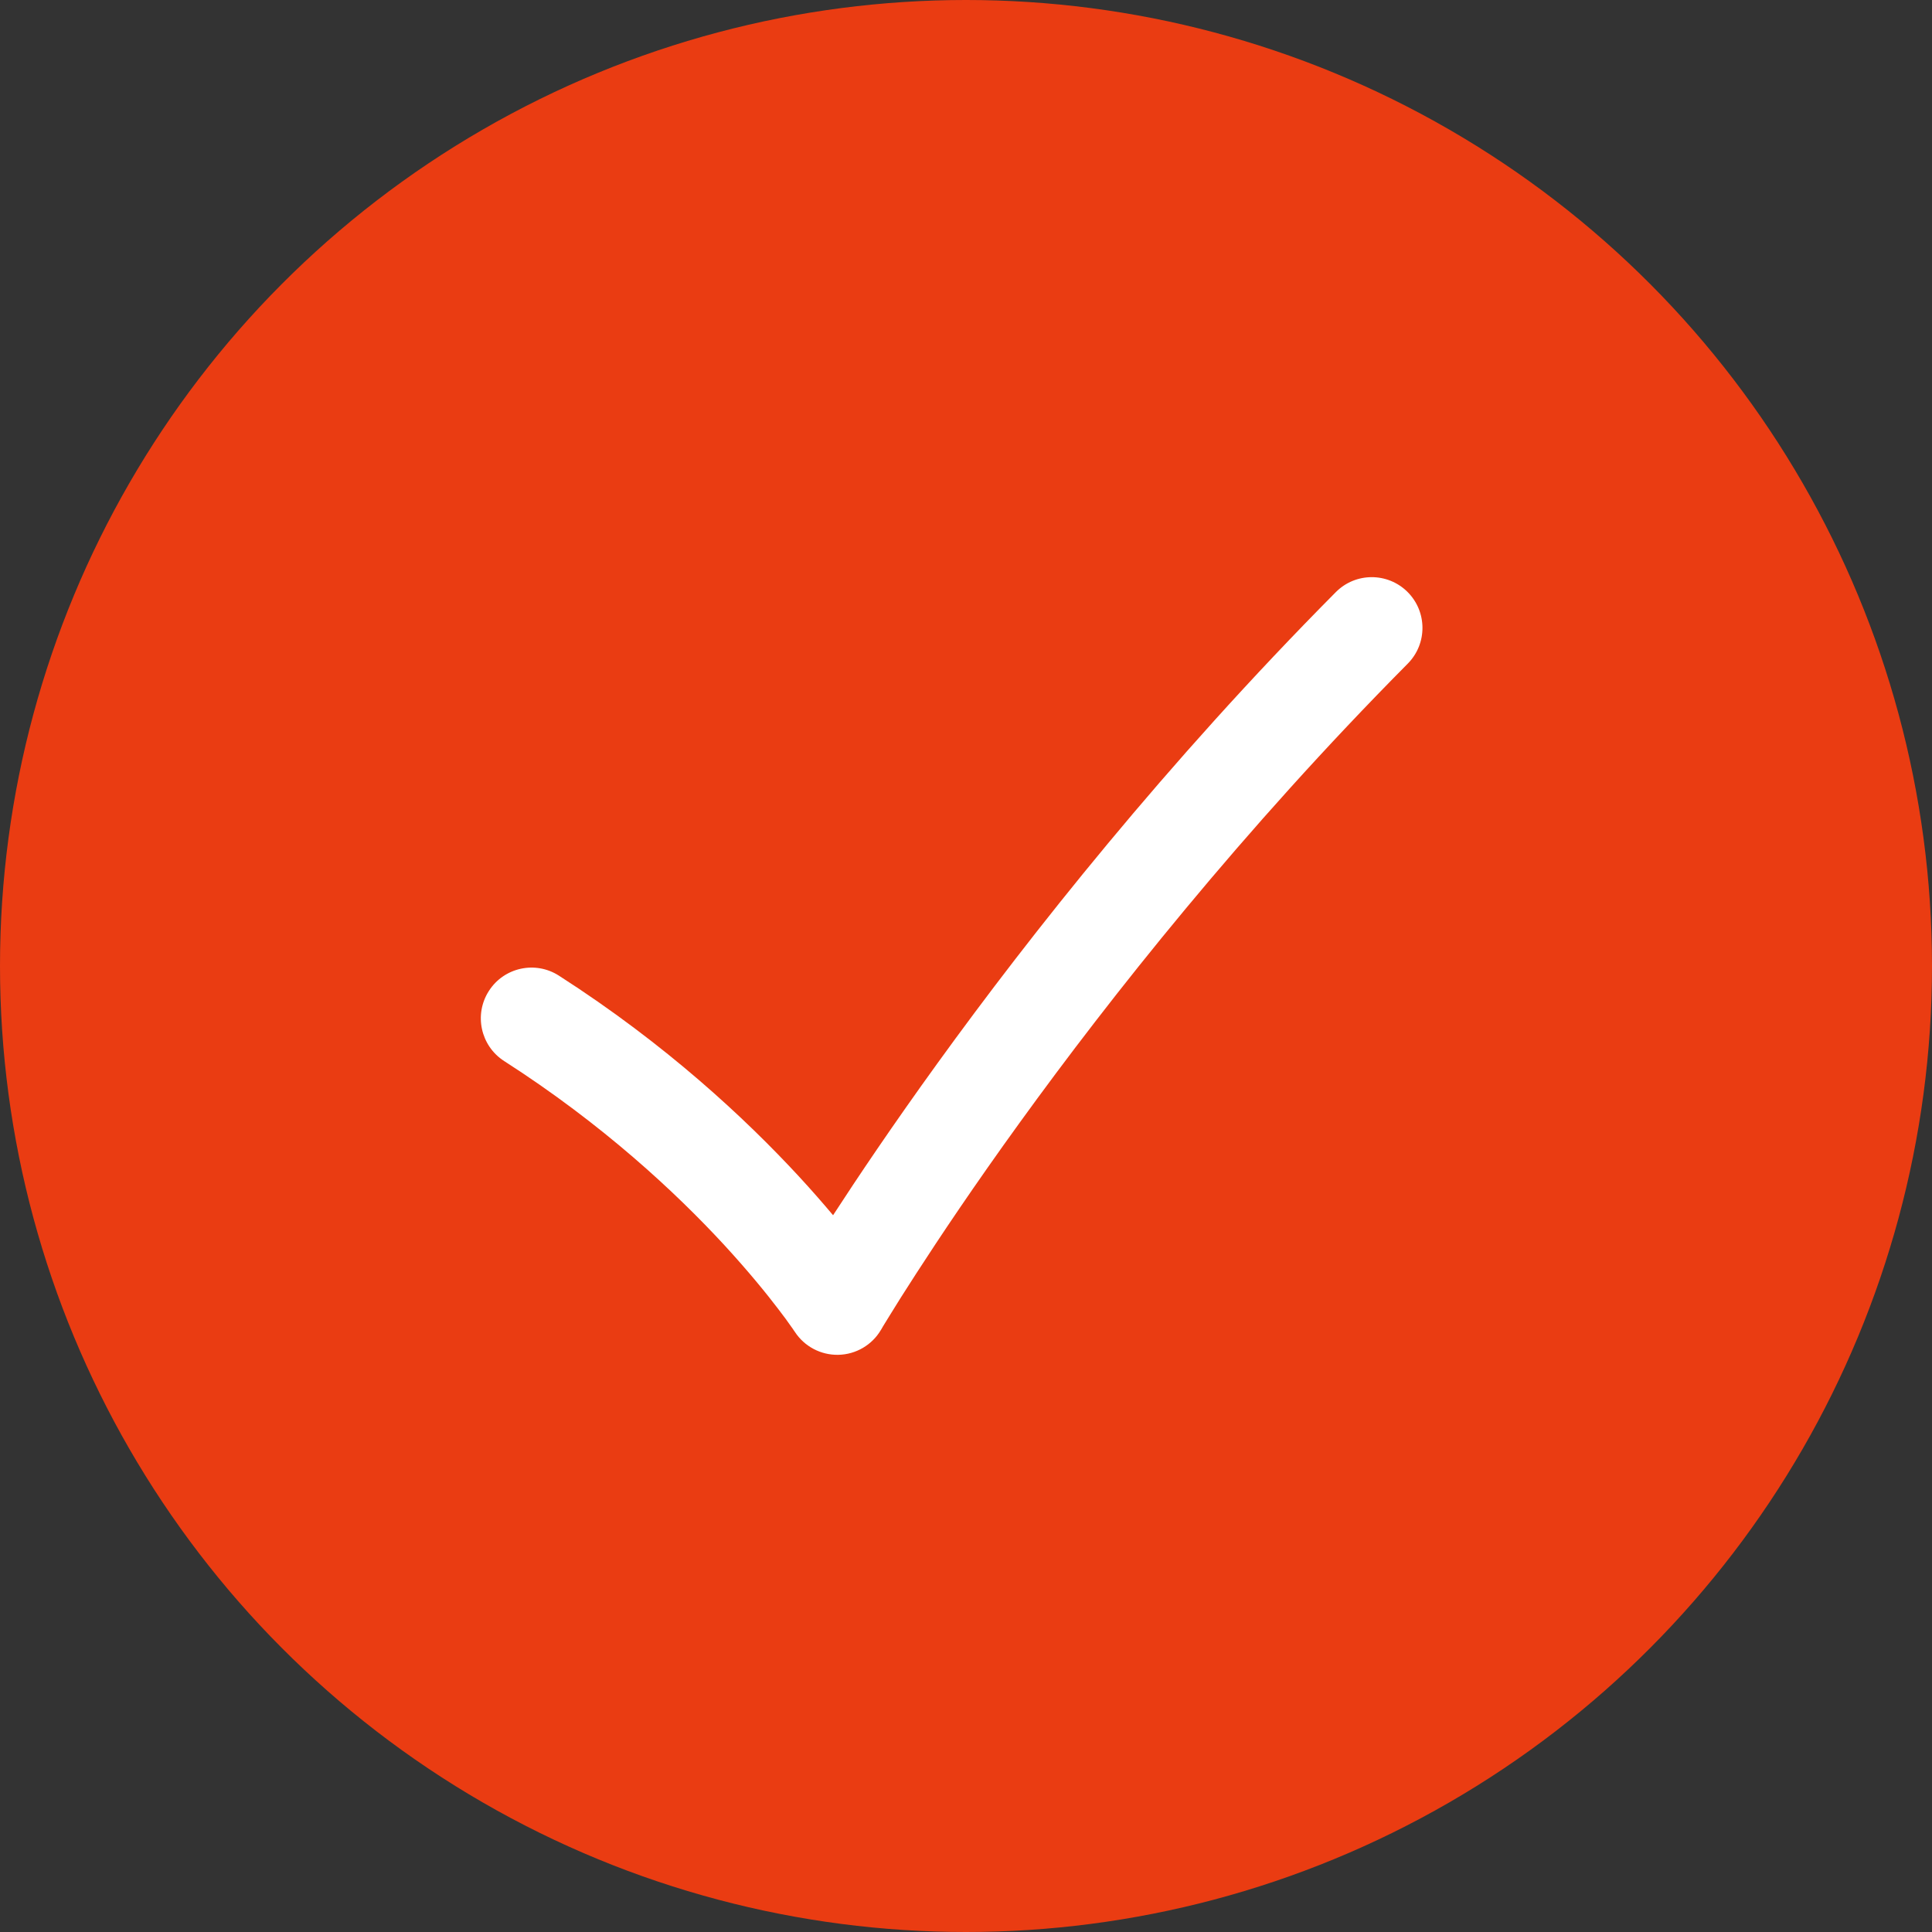 <svg width="20" height="20" viewBox="0 0 20 20" fill="none" xmlns="http://www.w3.org/2000/svg">
<rect x="0" y="0" width="20" height="20" fill="#333333" stroke="none"/>
<circle cx="10" cy="10" r="10" fill="#EA3C12"/>
<path fill-rule="evenodd" clip-rule="evenodd" d="M14.57 6.127C14.776 6.332 14.777 6.664 14.573 6.87C12.861 8.596 11.495 10.323 10.557 11.62C10.088 12.268 9.728 12.807 9.485 13.183C9.363 13.371 9.271 13.518 9.21 13.618C9.179 13.668 9.156 13.705 9.141 13.73L9.125 13.758L9.121 13.765L9.12 13.766C9.028 13.923 8.861 14.021 8.679 14.025C8.498 14.029 8.327 13.939 8.228 13.787C8.228 13.787 8.227 13.786 8.227 13.786L8.227 13.785L8.22 13.776C8.214 13.766 8.204 13.751 8.189 13.731C8.161 13.69 8.116 13.628 8.055 13.549C7.934 13.39 7.748 13.161 7.498 12.889C6.997 12.346 6.239 11.638 5.219 10.984C4.975 10.827 4.904 10.502 5.061 10.258C5.217 10.014 5.542 9.943 5.786 10.1C6.896 10.812 7.72 11.583 8.269 12.177C8.404 12.323 8.522 12.459 8.624 12.58C8.875 12.193 9.239 11.651 9.706 11.005C10.666 9.677 12.067 7.904 13.828 6.13C14.032 5.924 14.364 5.923 14.57 6.127Z" fill="white"/>
</svg>